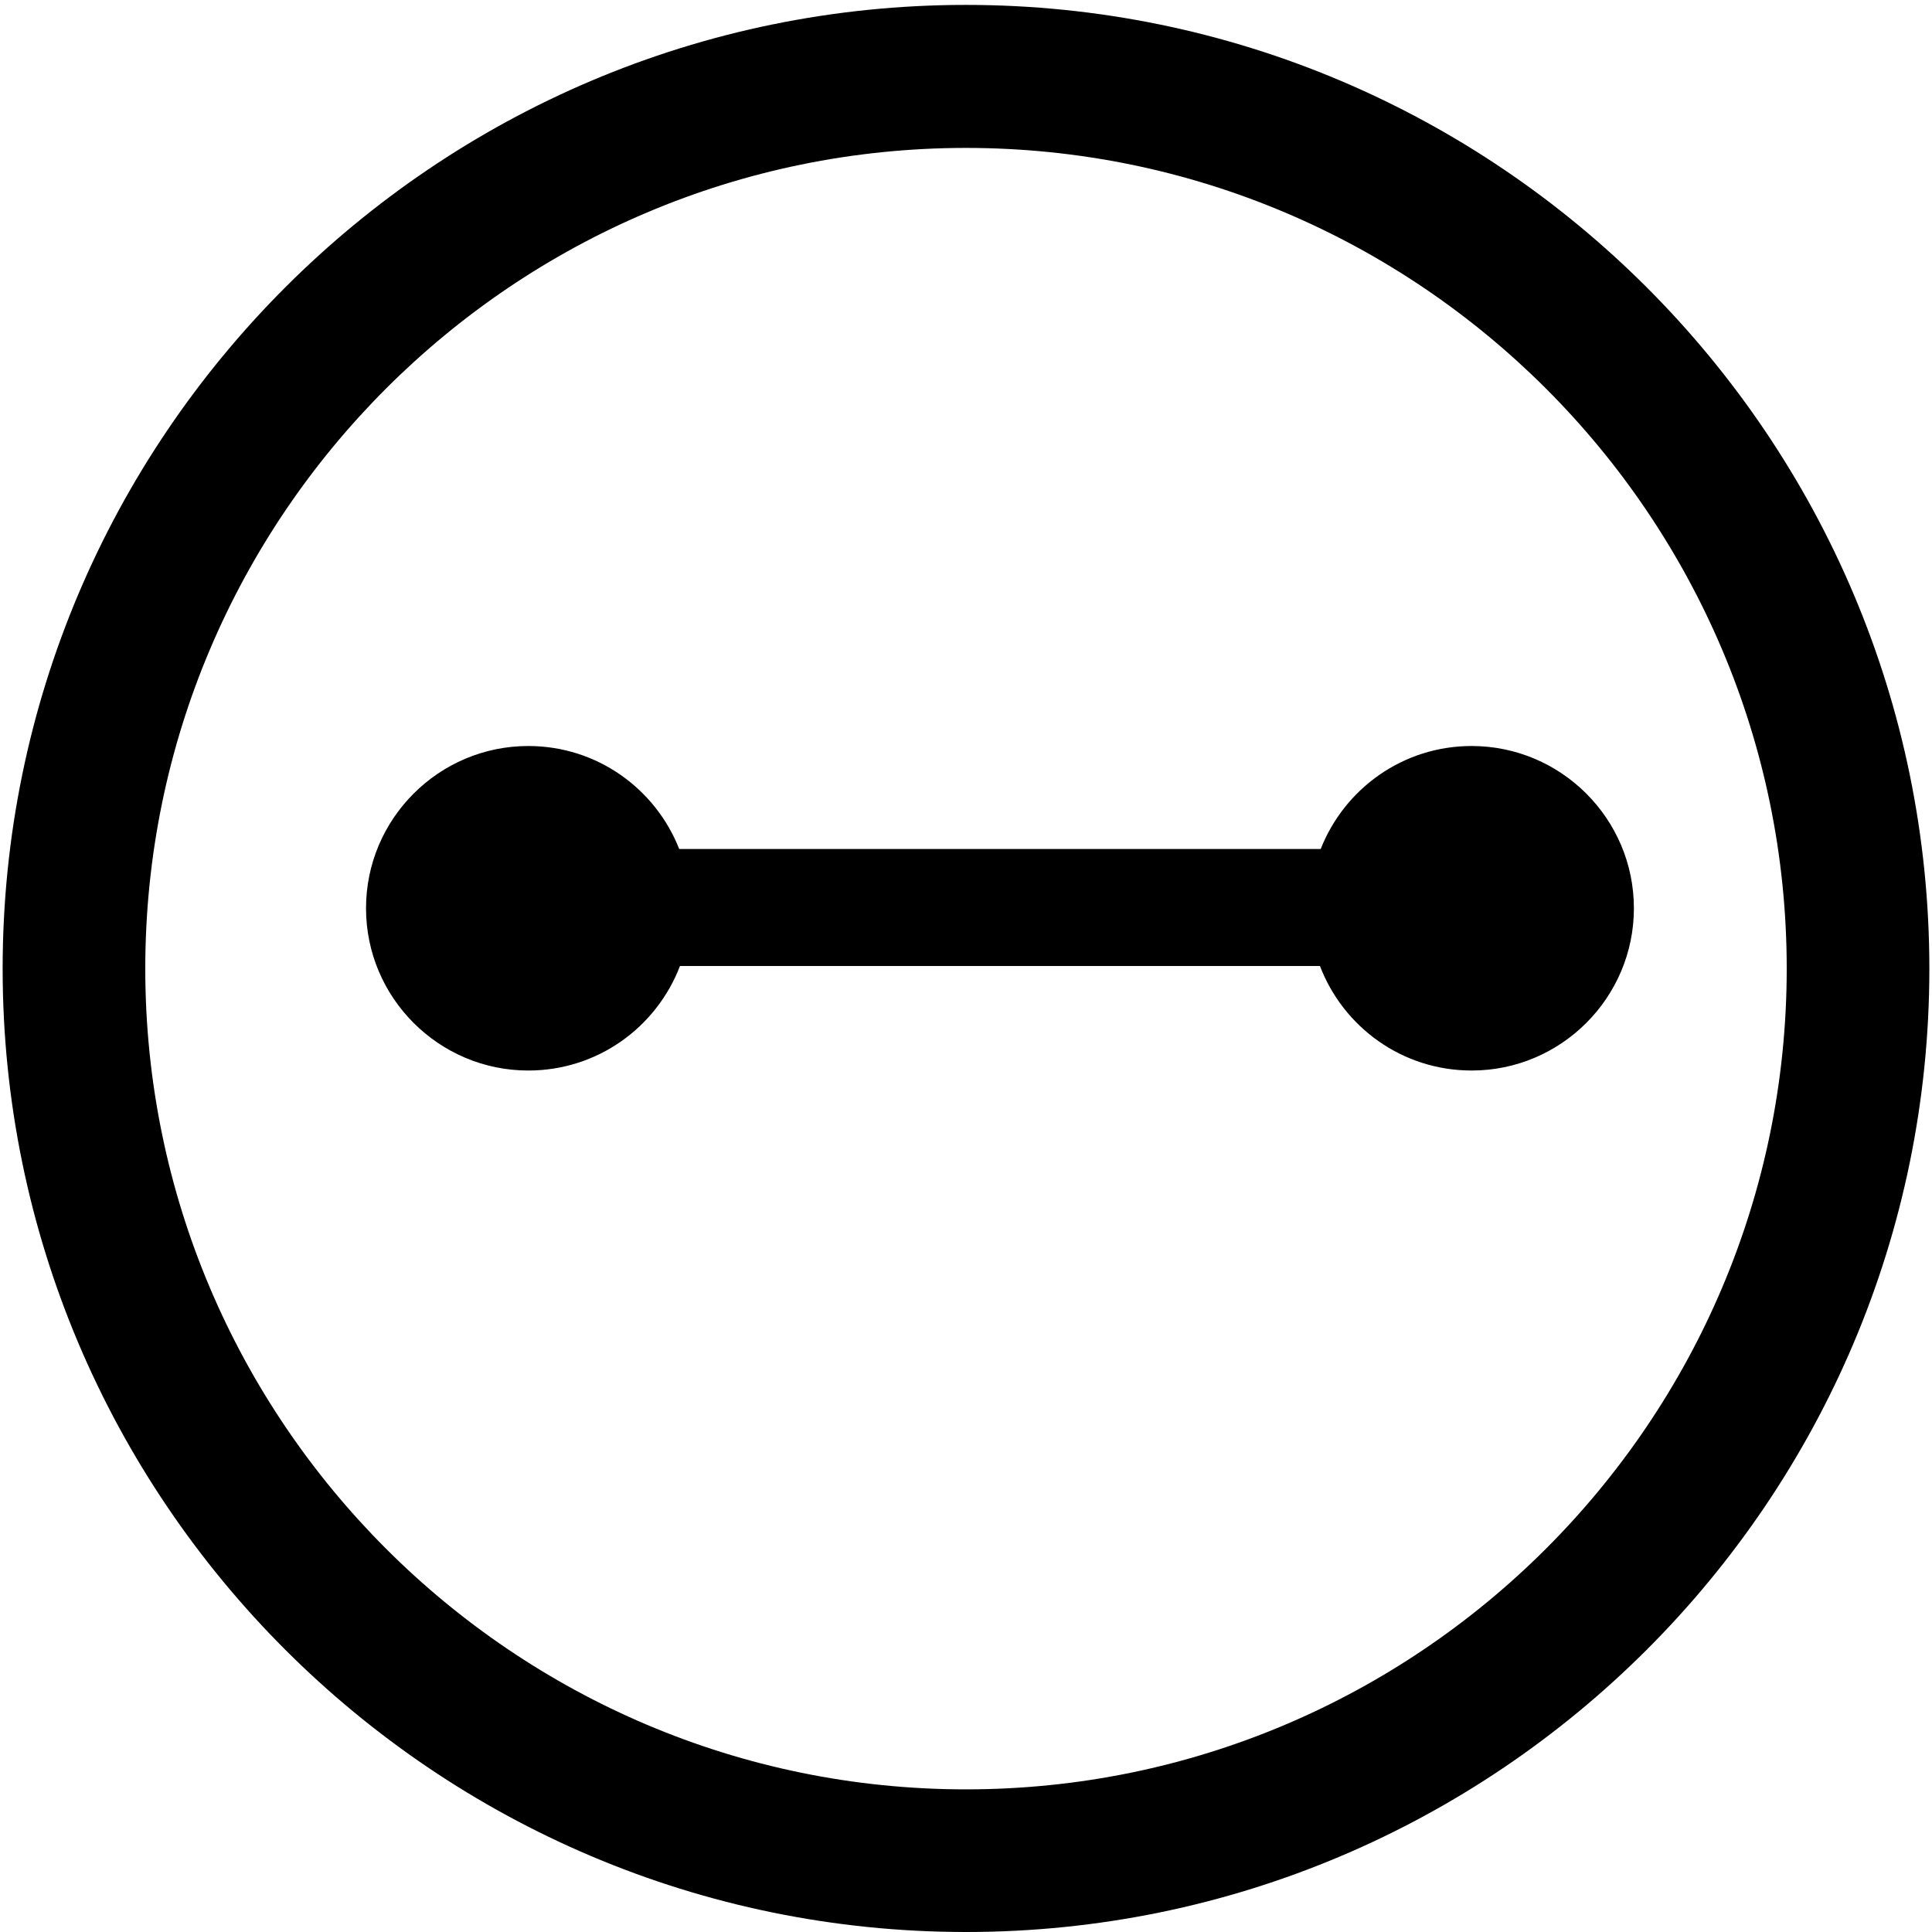 <?xml version="1.0" encoding="utf-8"?>
<!-- Generator: Adobe Illustrator 18.0.0, SVG Export Plug-In . SVG Version: 6.00 Build 0)  -->
<!DOCTYPE svg PUBLIC "-//W3C//DTD SVG 1.1//EN" "http://www.w3.org/Graphics/SVG/1.1/DTD/svg11.dtd">
<svg version="1.1" id="图层_1" xmlns="http://www.w3.org/2000/svg" xmlns:xlink="http://www.w3.org/1999/xlink" x="0px" y="0px"
	 width="512px" height="512px" viewBox="0 0 512 512" enable-background="new 0 0 512 512" xml:space="preserve">
<path d="M256,1.3C115.2,1.3,0.7,115.9,0.7,256.7S115.2,512,256,512s255.3-114.5,255.3-255.3S396.8,1.3,256,1.3z M256,474.2
	c-119.9,0-217.5-97.6-217.5-217.5S136.1,39.2,256,39.2c119.9,0,217.5,97.6,217.5,217.5S375.9,474.2,256,474.2z"/>
<path d="M390,197.7c-18.2,0-33.7,11.3-40,27.3H180c-6.3-16-21.8-27.3-40-27.3c-23.7,0-43,19.3-43,43c0,23.7,19.3,43,43,43
	c18.4,0,34-11.5,40.2-27.7h169.6c6.2,16.2,21.8,27.7,40.2,27.7c23.7,0,43-19.3,43-43C433,217,413.7,197.7,390,197.7z"/>
</svg>
